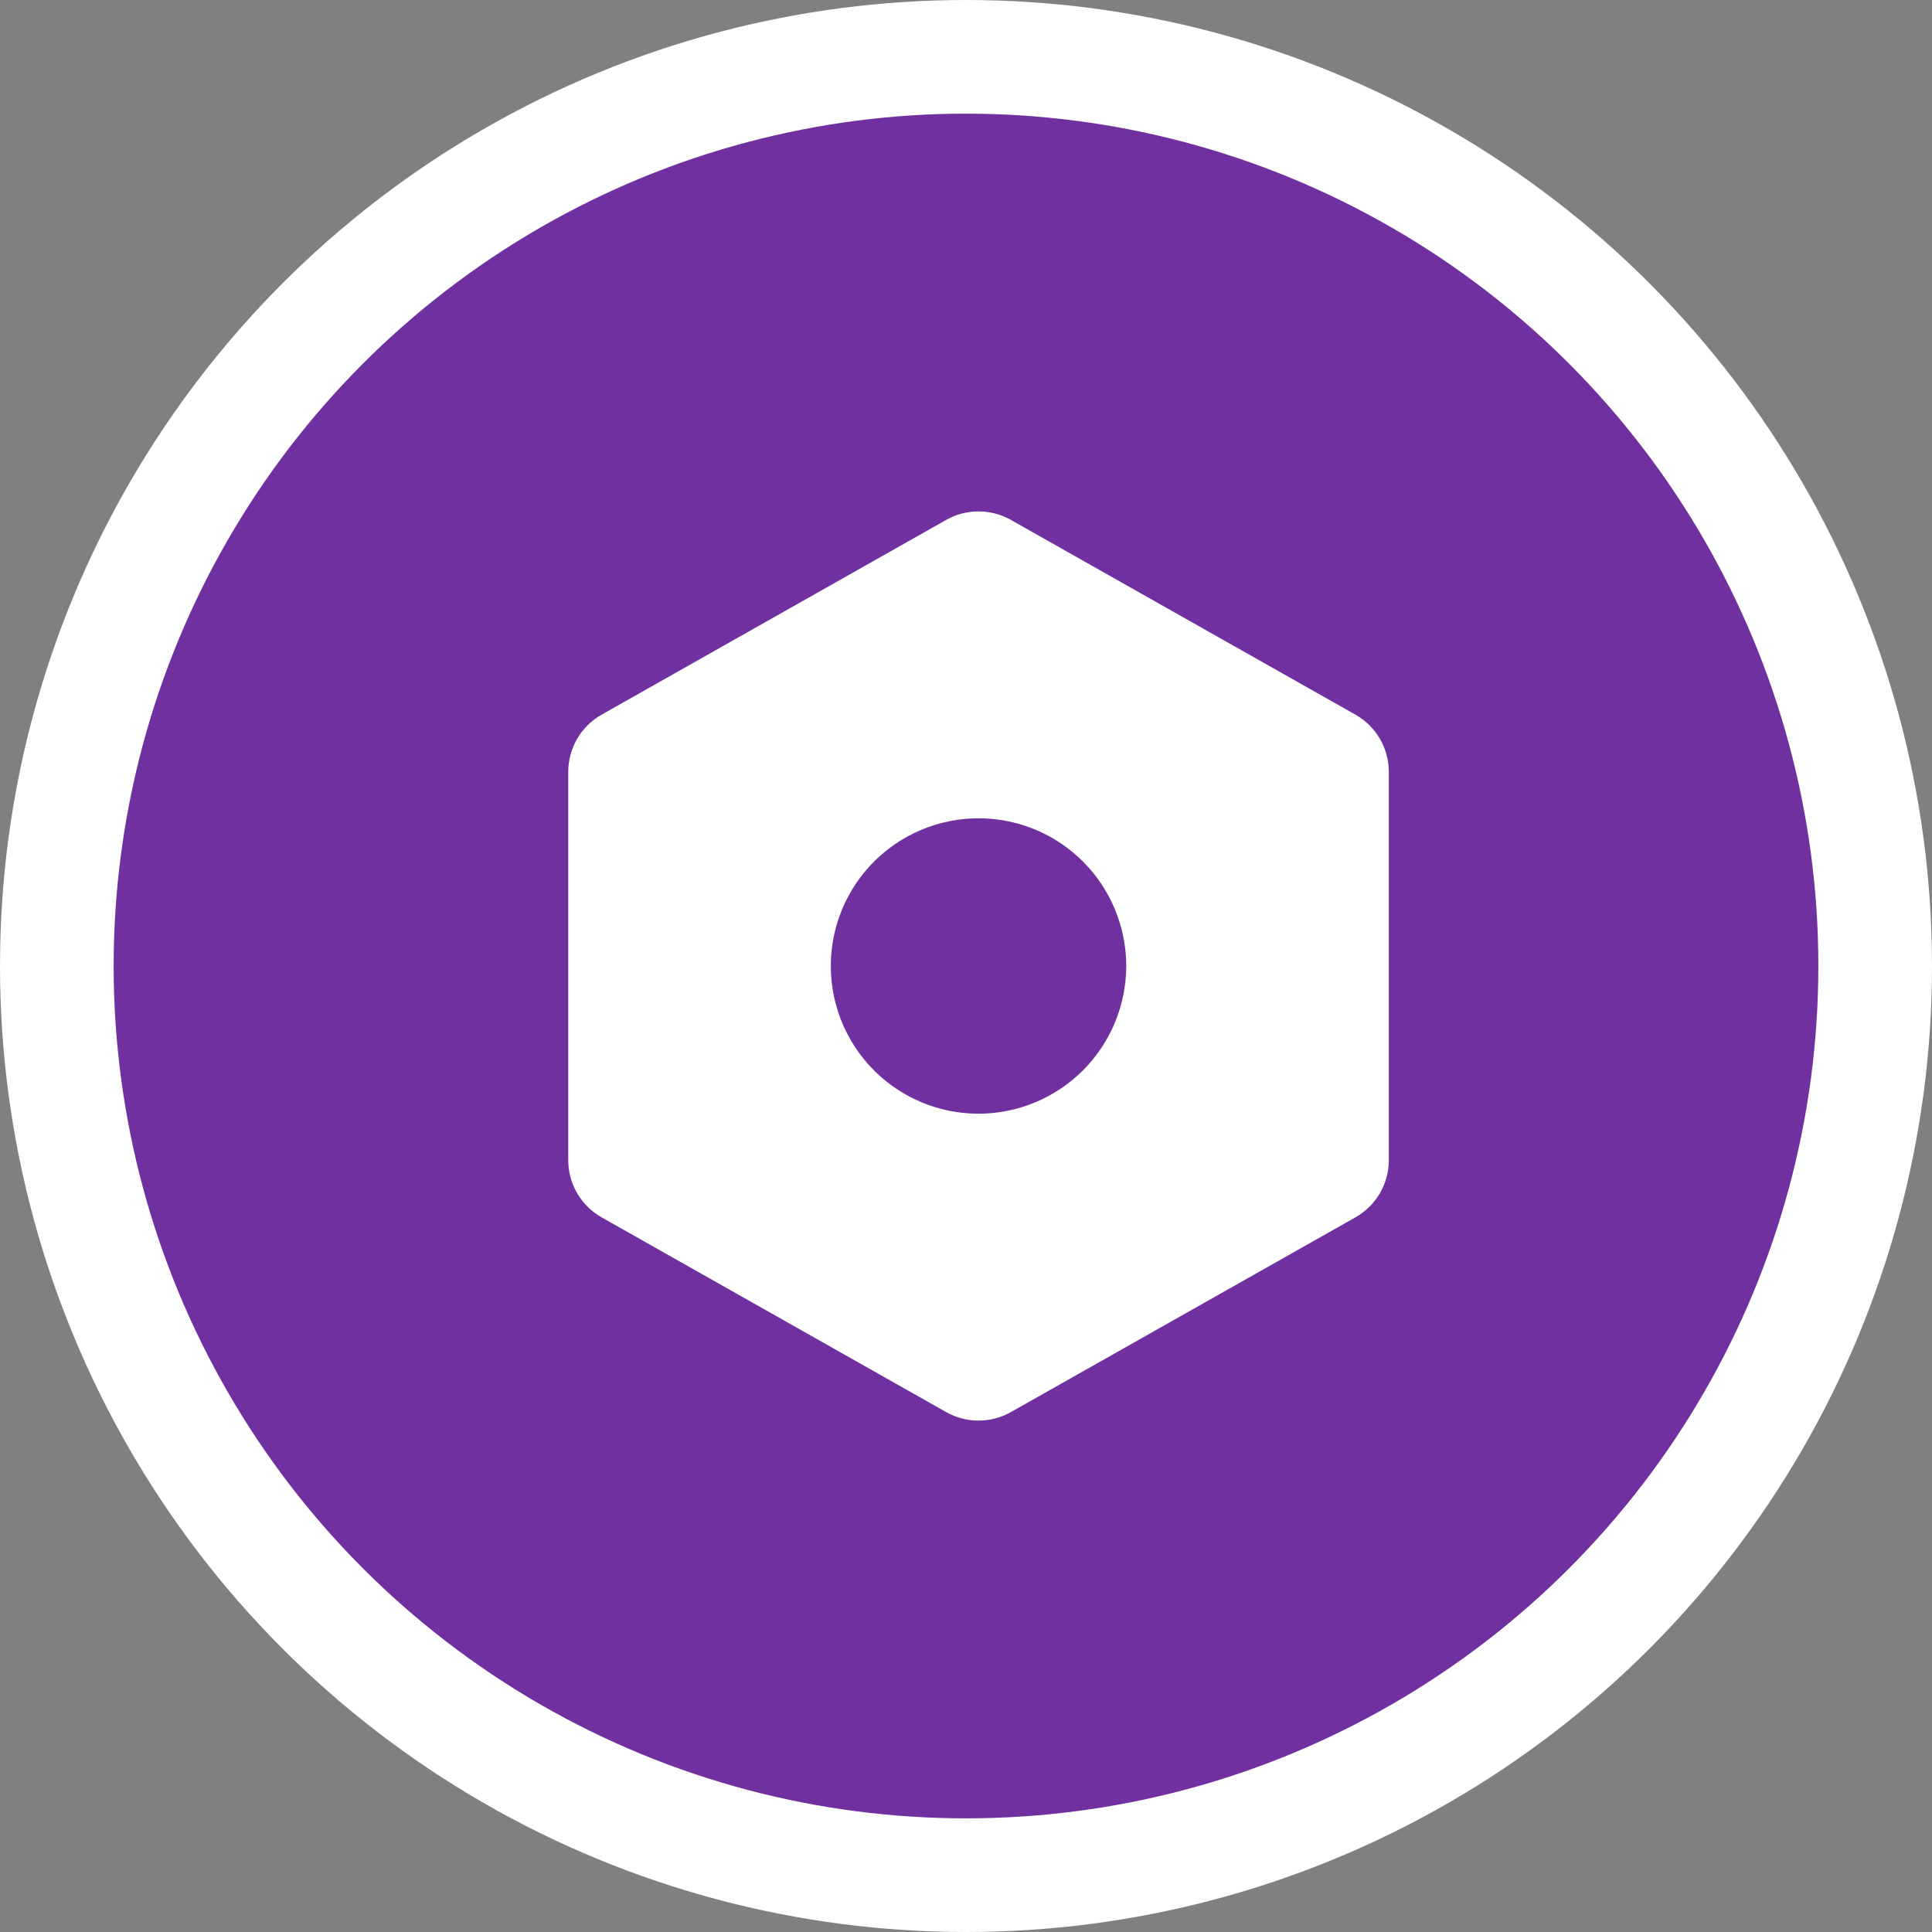 <svg width="34" height="34" viewBox="0 0 34 34" fill="none" xmlns="http://www.w3.org/2000/svg">
<rect x="0" y="0" width="34" height="34" fill="#808080" stroke="none"/>
<g id="Group 1810">
<circle id="Ellipse 5" cx="17" cy="17" r="16" fill="#7030A0" stroke="white" stroke-width="2"/>
<path id="Vector" d="M23.854 12.577L17.789 9.149C17.615 9.051 17.419 9 17.22 9C17.021 9 16.826 9.051 16.652 9.149L10.587 12.577C10.409 12.678 10.261 12.824 10.158 13C10.055 13.177 10 13.378 10 13.582V20.418C10 20.622 10.055 20.823 10.158 21C10.261 21.176 10.409 21.322 10.587 21.423L16.652 24.851C16.826 24.949 17.021 25 17.22 25C17.419 25 17.615 24.949 17.789 24.851L23.854 21.423C24.032 21.322 24.18 21.176 24.283 21C24.386 20.823 24.441 20.622 24.441 20.418V13.582C24.441 13.378 24.386 13.177 24.283 13C24.18 12.824 24.032 12.678 23.854 12.577ZM17.22 19.599C16.706 19.599 16.204 19.447 15.776 19.161C15.349 18.876 15.016 18.47 14.819 17.995C14.622 17.52 14.571 16.997 14.671 16.493C14.771 15.989 15.019 15.525 15.382 15.162C15.746 14.799 16.209 14.551 16.713 14.451C17.218 14.35 17.74 14.402 18.215 14.598C18.69 14.795 19.096 15.128 19.382 15.556C19.667 15.983 19.82 16.486 19.82 17C19.819 17.689 19.545 18.35 19.058 18.837C18.57 19.324 17.91 19.599 17.22 19.599Z" fill="white"/>
</g>
</svg>
